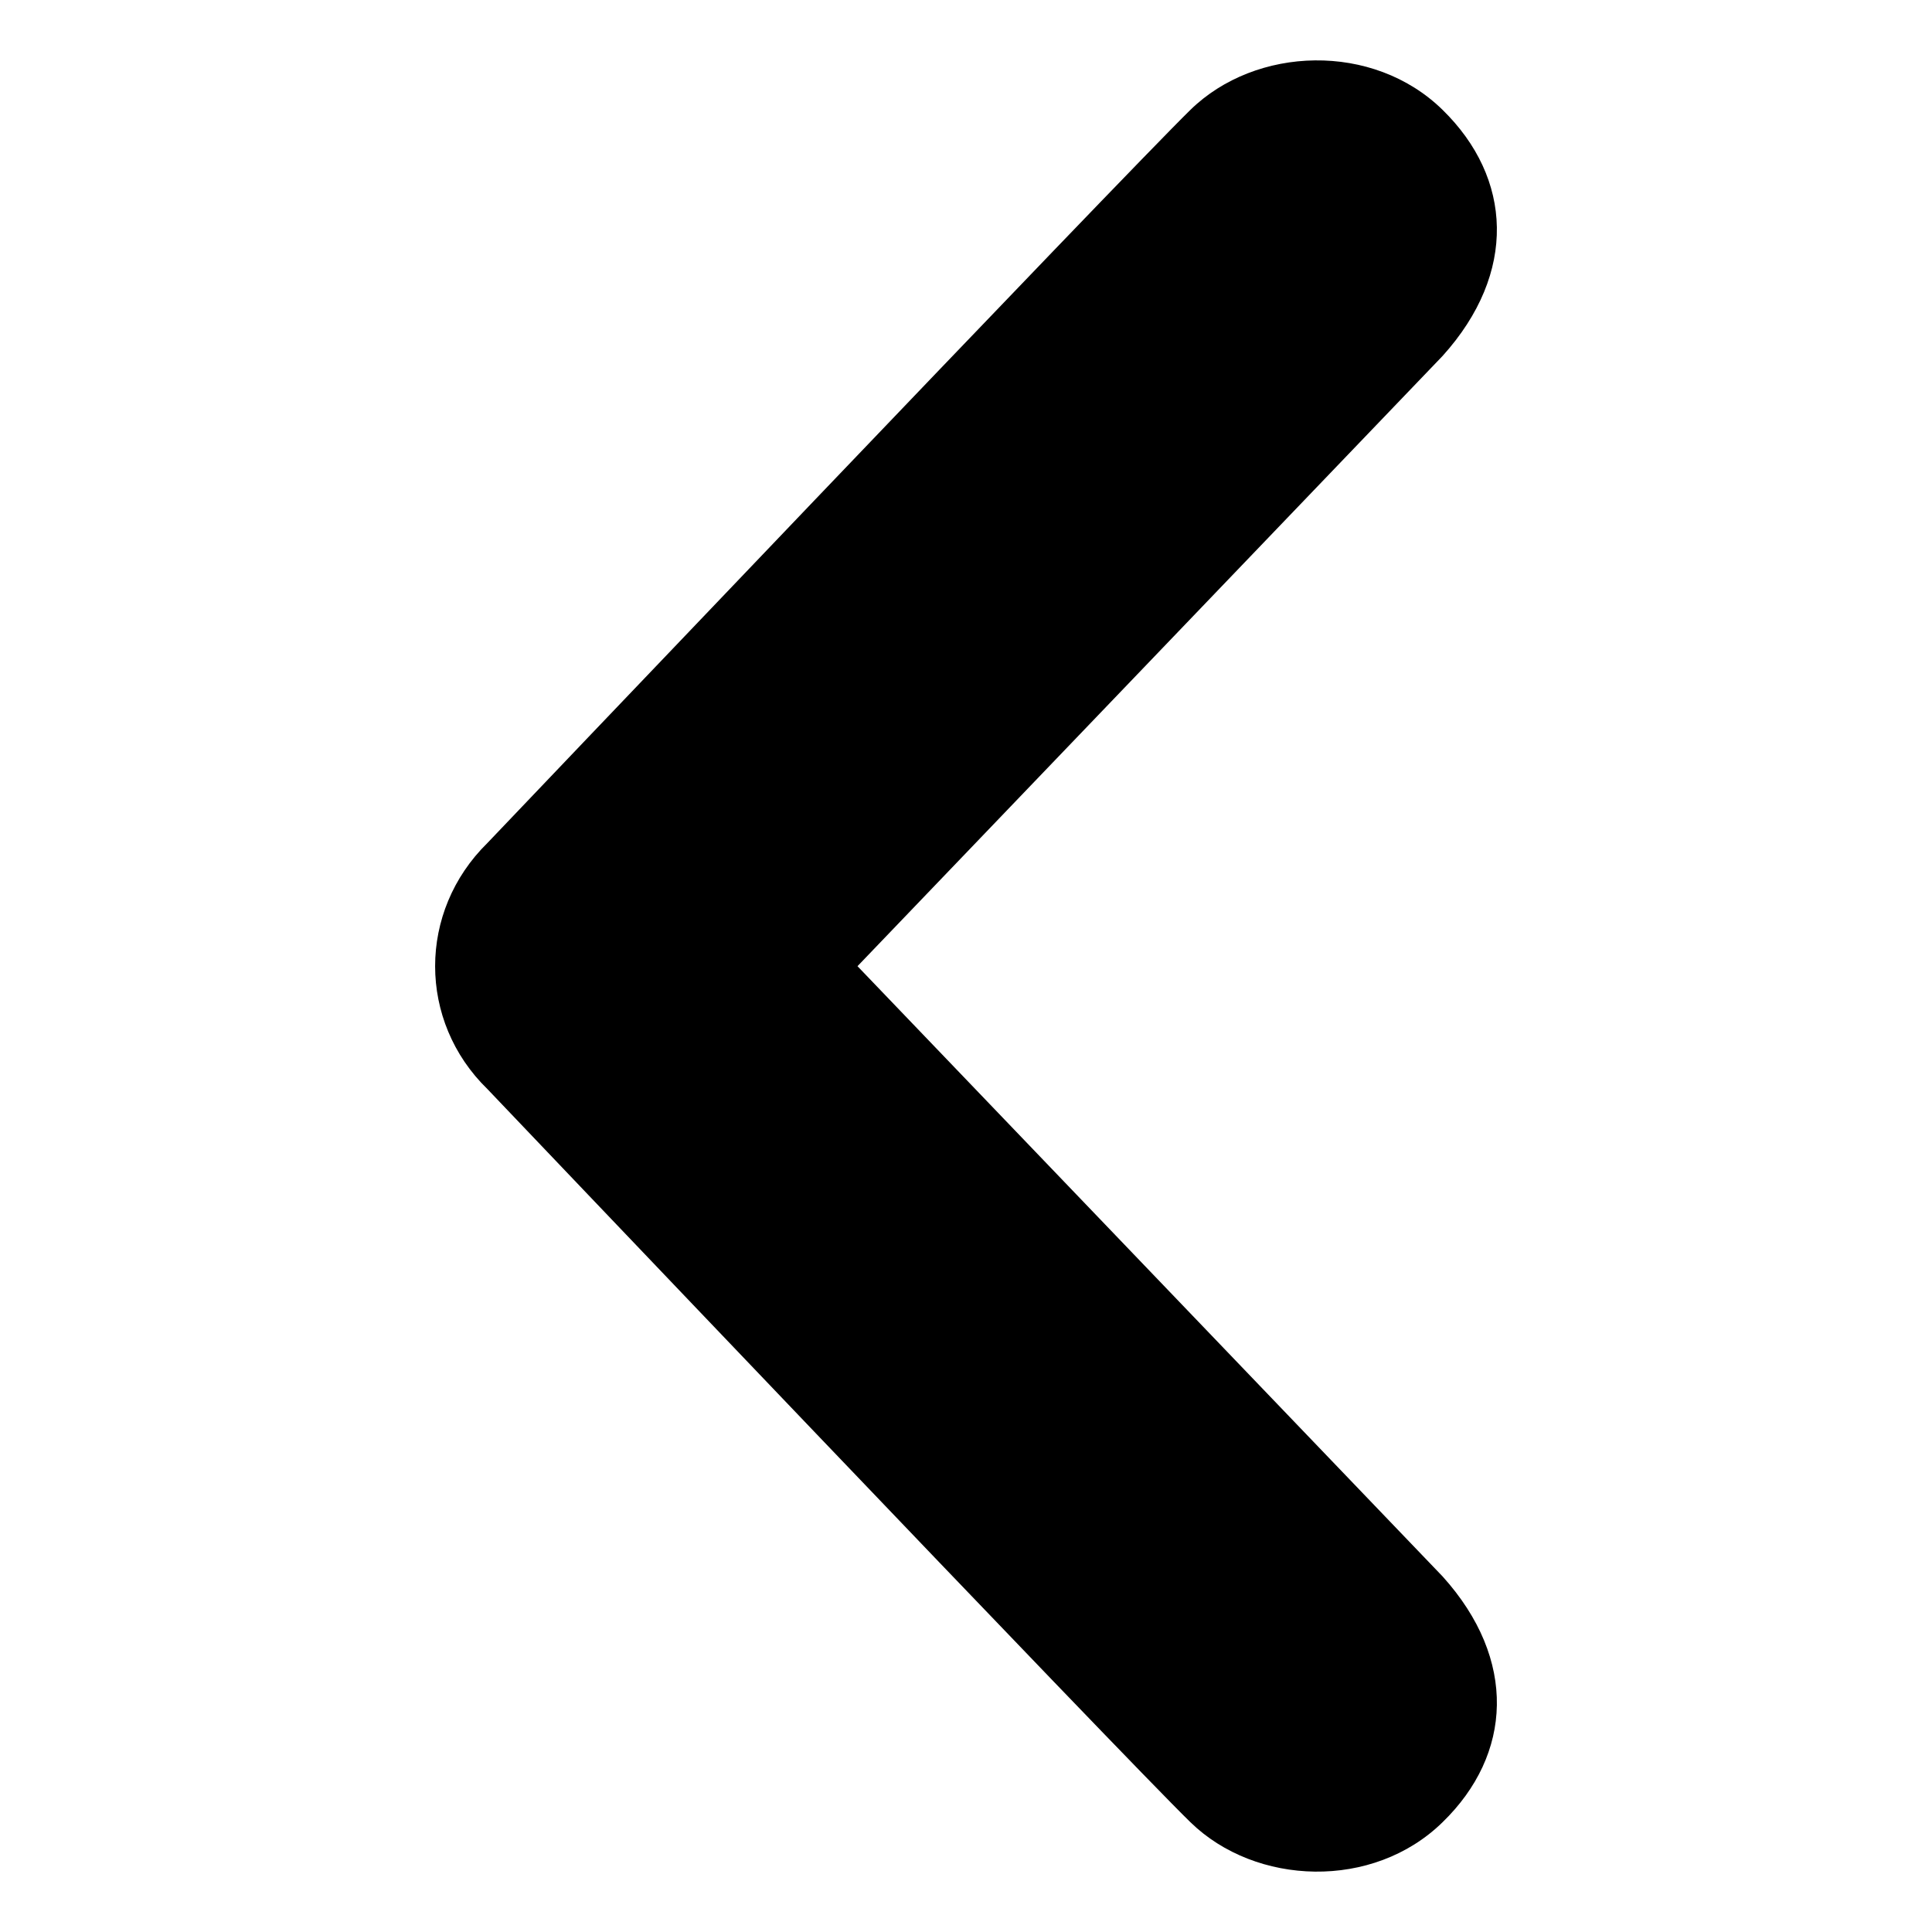 <!-- Generated by IcoMoon.io -->
<svg version="1.1" xmlns="http://www.w3.org/2000/svg" width="512" height="512" viewBox="0 0 512 512">
<title></title>
<g id="icomoon-ignore">
</g>
<path d="M382.3 29.115c18.456 18.042 19.904 43.161 0 65.216l-155.054 161.718 155.054 161.717c19.904 22.057 18.456 47.216 0 65.134-18.414 18.042-49.532 16.884-66.83 0-17.298-16.8-186.297-194.284-186.297-194.284-9.228-8.979-13.862-20.773-13.862-32.567s4.635-23.587 13.862-32.649c0 0 169-177.4 186.297-194.284 17.298-16.925 48.416-18.042 66.831 0z"></path>
</svg>
